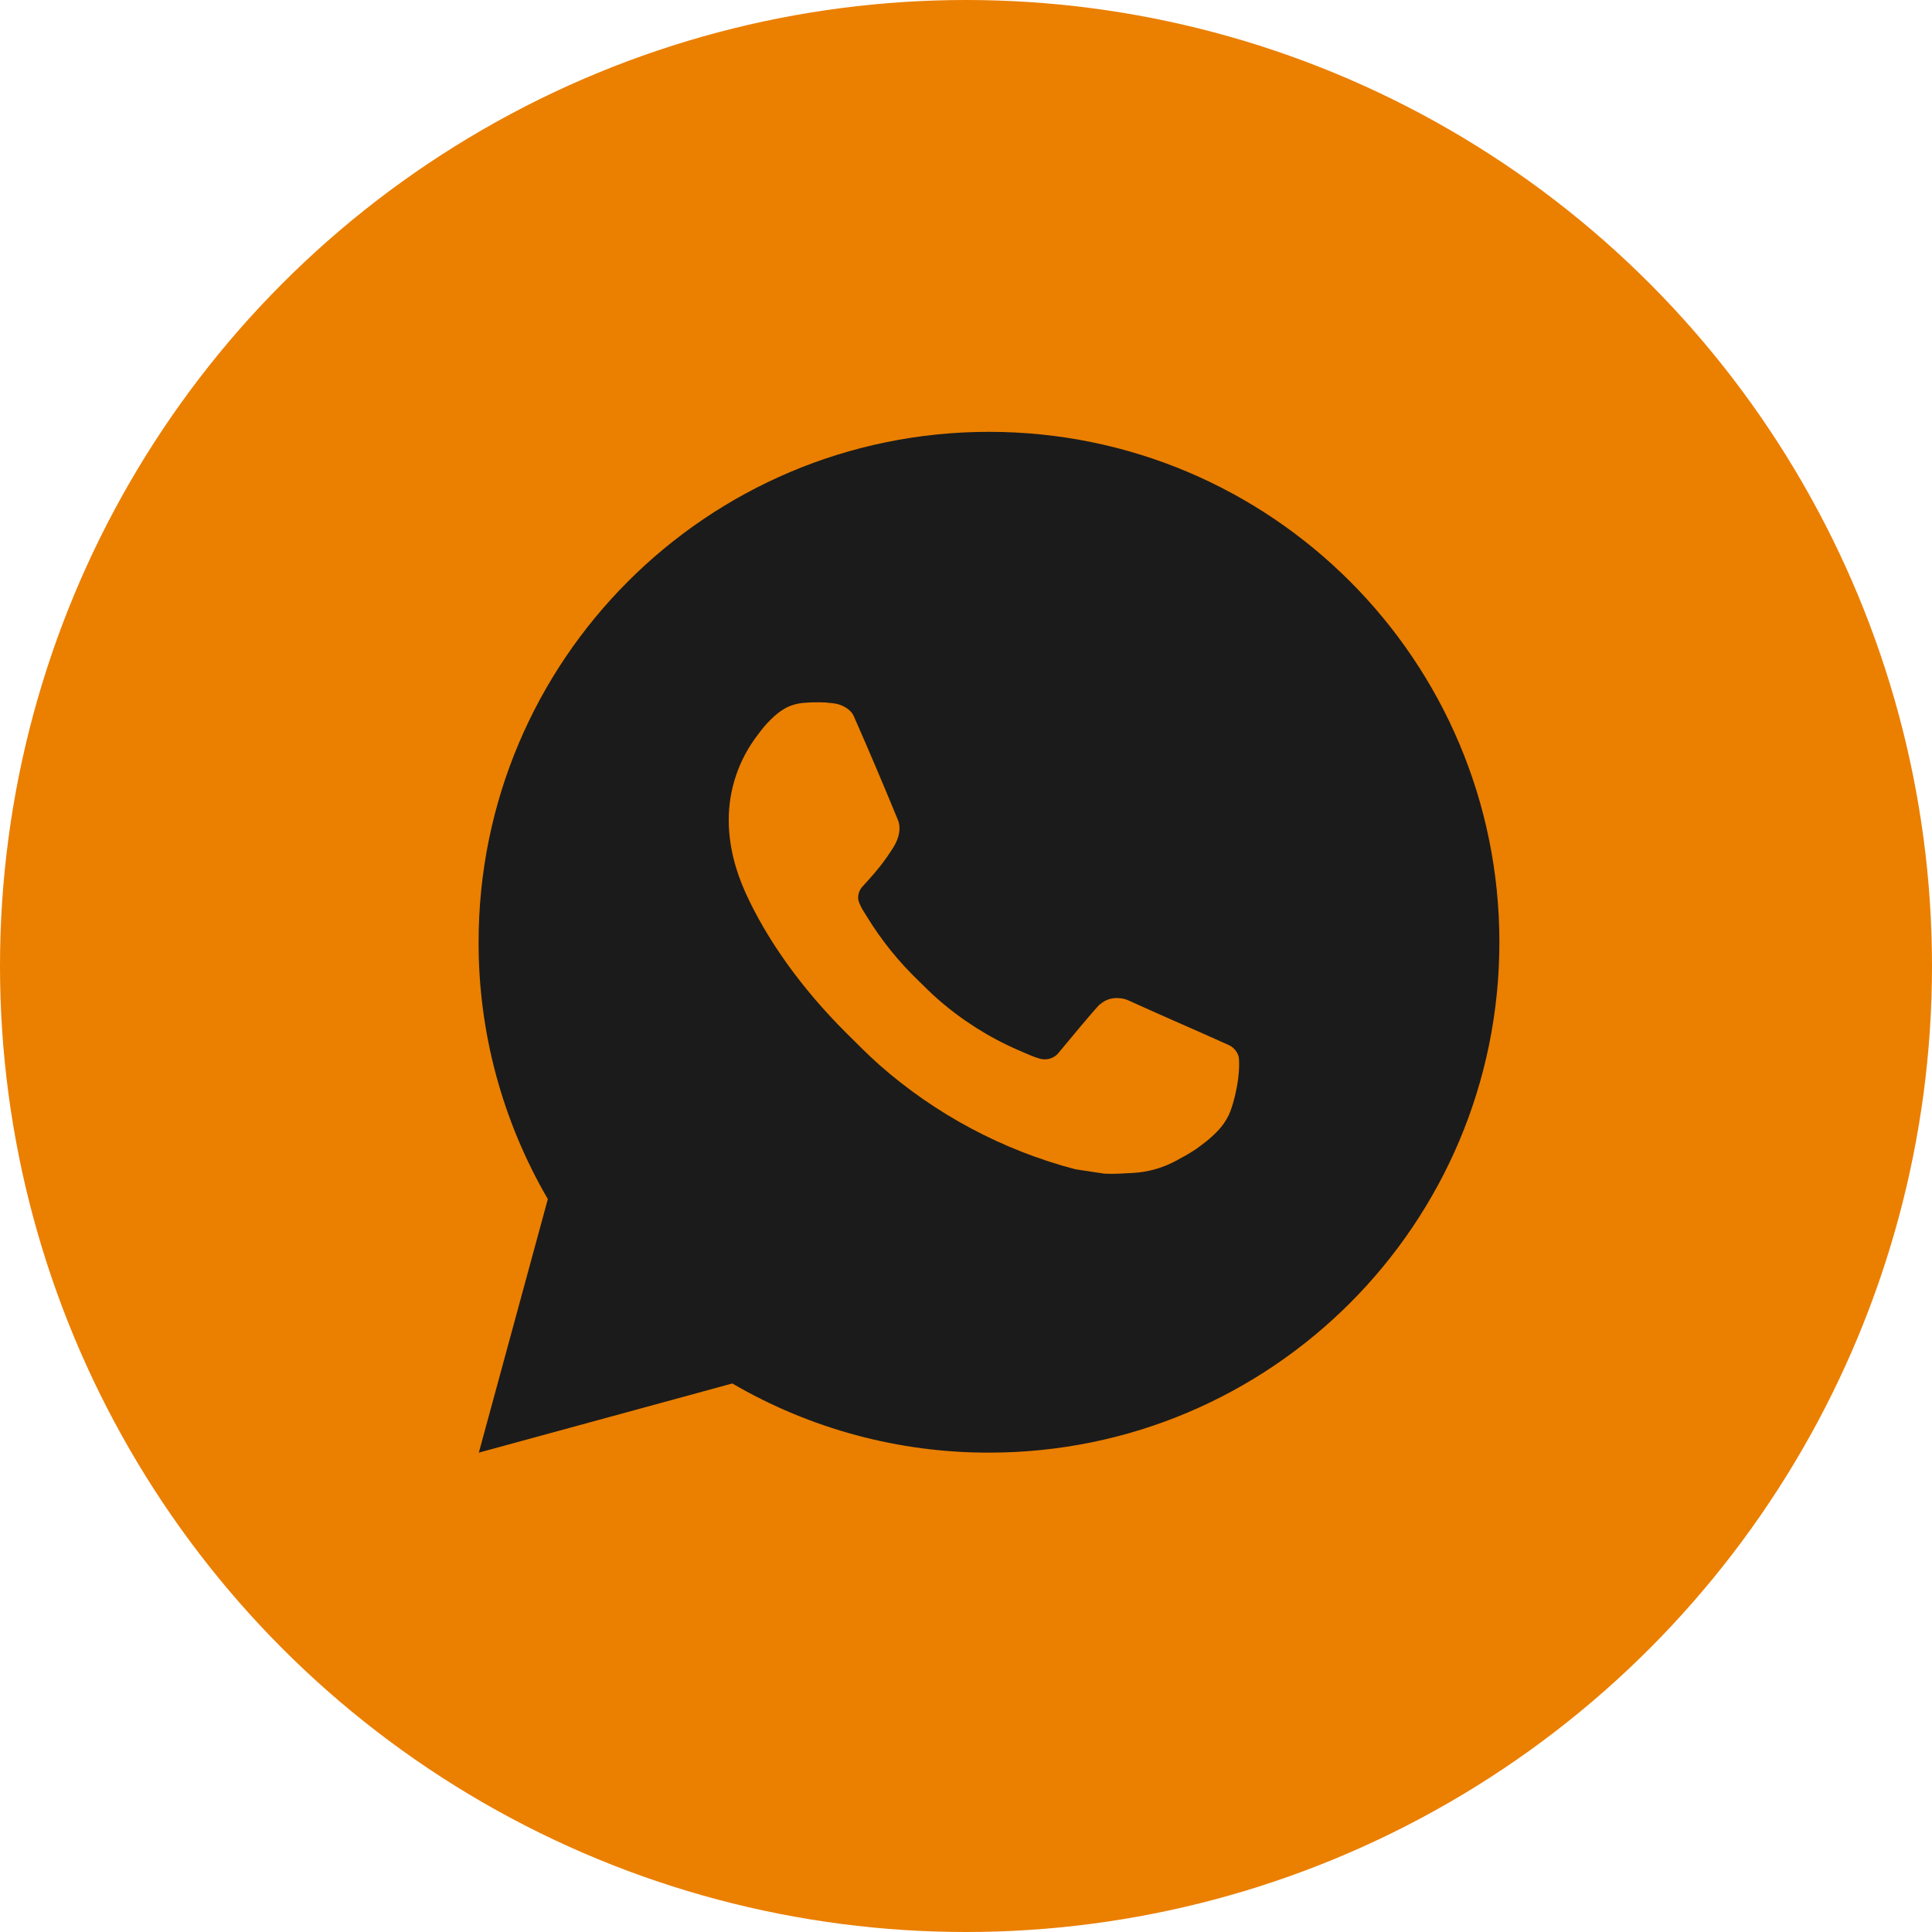 <svg width="25" height="25" viewBox="0 0 25 25" fill="none" xmlns="http://www.w3.org/2000/svg">
<circle cx="12.5" cy="12.5" r="12.5" fill="#EB7F00"/>
<path d="M6.196 18.797L7.089 15.516C6.501 14.507 6.191 13.36 6.193 12.192C6.193 8.545 9.15 5.588 12.798 5.588C16.446 5.588 19.402 8.545 19.402 12.192C19.402 15.84 16.446 18.797 12.798 18.797C11.631 18.799 10.484 18.49 9.476 17.902L6.196 18.797ZM10.414 9.094C10.329 9.099 10.246 9.121 10.169 9.16C10.098 9.2 10.032 9.251 9.975 9.31C9.896 9.385 9.851 9.45 9.803 9.512C9.559 9.83 9.427 10.22 9.43 10.62C9.431 10.944 9.515 11.259 9.648 11.554C9.918 12.149 10.362 12.78 10.949 13.365C11.091 13.505 11.229 13.647 11.377 13.778C12.106 14.42 12.974 14.883 13.913 15.13L14.289 15.187C14.411 15.194 14.534 15.184 14.656 15.178C14.849 15.168 15.037 15.116 15.207 15.026C15.316 14.968 15.368 14.939 15.46 14.88C15.46 14.88 15.488 14.862 15.542 14.821C15.631 14.755 15.686 14.708 15.76 14.631C15.815 14.574 15.862 14.507 15.899 14.431C15.95 14.324 16.002 14.118 16.023 13.947C16.039 13.816 16.034 13.745 16.032 13.701C16.029 13.63 15.971 13.557 15.907 13.526L15.522 13.354C15.522 13.354 14.948 13.103 14.597 12.943C14.56 12.927 14.52 12.918 14.48 12.916C14.435 12.912 14.389 12.917 14.346 12.931C14.303 12.946 14.264 12.969 14.23 13V12.999C14.227 12.999 14.183 13.037 13.705 13.615C13.678 13.652 13.64 13.68 13.597 13.695C13.554 13.71 13.507 13.712 13.462 13.701C13.419 13.689 13.377 13.675 13.336 13.657C13.254 13.623 13.226 13.61 13.17 13.585L13.166 13.584C12.789 13.419 12.439 13.196 12.13 12.924C12.046 12.851 11.969 12.772 11.89 12.695C11.63 12.446 11.403 12.165 11.216 11.858L11.177 11.795C11.149 11.753 11.127 11.707 11.11 11.659C11.085 11.562 11.15 11.484 11.15 11.484C11.15 11.484 11.311 11.309 11.385 11.214C11.447 11.135 11.505 11.052 11.559 10.967C11.637 10.842 11.661 10.713 11.62 10.613C11.435 10.162 11.244 9.712 11.047 9.265C11.008 9.177 10.893 9.113 10.787 9.101C10.752 9.097 10.716 9.093 10.681 9.09C10.592 9.086 10.503 9.087 10.414 9.094Z" fill="#1B1B1B"/>
</svg>
